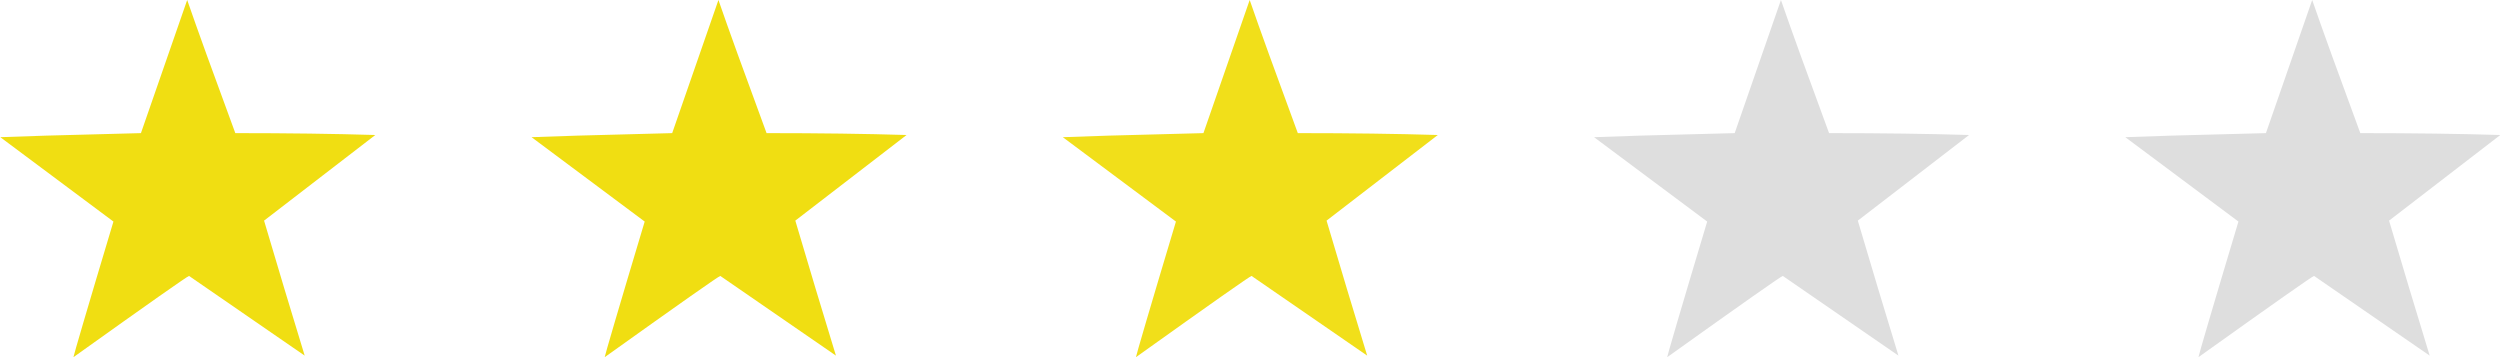 <svg xmlns="http://www.w3.org/2000/svg" id="Rating" width="80" height="11.43"><defs><style>.cls-1,.cls-3{fill:#f0de12;fill-rule:evenodd}.cls-3{fill:#dedede}</style></defs><path id="i" d="M497.5 1835.17q-1.07-2.9-1.54-4.26l-1.48 4.26-3.03.08-1.47.05 3.62 2.7c-.85 2.83-1.27 4.27-1.28 4.34q3.64-2.6 3.7-2.6l3.7 2.55q-.65-2.12-1.3-4.32l3.56-2.74q-1.96-.06-4.48-.06z" class="cls-1" transform="translate(-489.97 -1830.91)"/><path id="i_copy_6" d="M514.5 1835.17q-1.07-2.9-1.54-4.26l-1.48 4.26-3.03.08-1.47.05 3.62 2.7c-.85 2.83-1.27 4.27-1.28 4.34q3.64-2.6 3.7-2.6l3.7 2.55q-.65-2.12-1.3-4.32l3.56-2.74q-1.96-.06-4.48-.06z" class="cls-1" data-name="i copy 6" transform="translate(-489.97 -1830.91)"/><path id="i_copy_7" fill="#f1df1a" fill-rule="evenodd" d="M531.5 1835.17q-1.07-2.9-1.54-4.26l-1.48 4.26-3.03.08-1.47.05 3.62 2.7c-.85 2.83-1.27 4.27-1.28 4.34q3.64-2.6 3.7-2.6l3.7 2.55q-.65-2.12-1.3-4.32l3.56-2.74q-1.96-.06-4.48-.06z" data-name="i copy 7" transform="translate(-489.97 -1830.91)"/><path id="i_copy_8" d="M548.5 1835.17q-1.07-2.9-1.54-4.26l-1.48 4.26-3.03.08-1.47.05 3.62 2.7c-.85 2.83-1.27 4.27-1.28 4.34q3.64-2.6 3.7-2.6l3.7 2.55q-.65-2.12-1.3-4.32l3.56-2.74q-1.96-.06-4.48-.06z" class="cls-3" data-name="i copy 8" transform="translate(-489.97 -1830.91)"/><path id="i_copy_9" d="M565.5 1835.17q-1.07-2.9-1.54-4.26l-1.48 4.26-3.03.08-1.47.05 3.62 2.7c-.85 2.83-1.27 4.27-1.28 4.34q3.64-2.6 3.7-2.6l3.7 2.55q-.65-2.12-1.3-4.32l3.56-2.74q-1.96-.06-4.48-.06z" class="cls-3" data-name="i copy 9" transform="translate(-489.97 -1830.91)"/></svg>